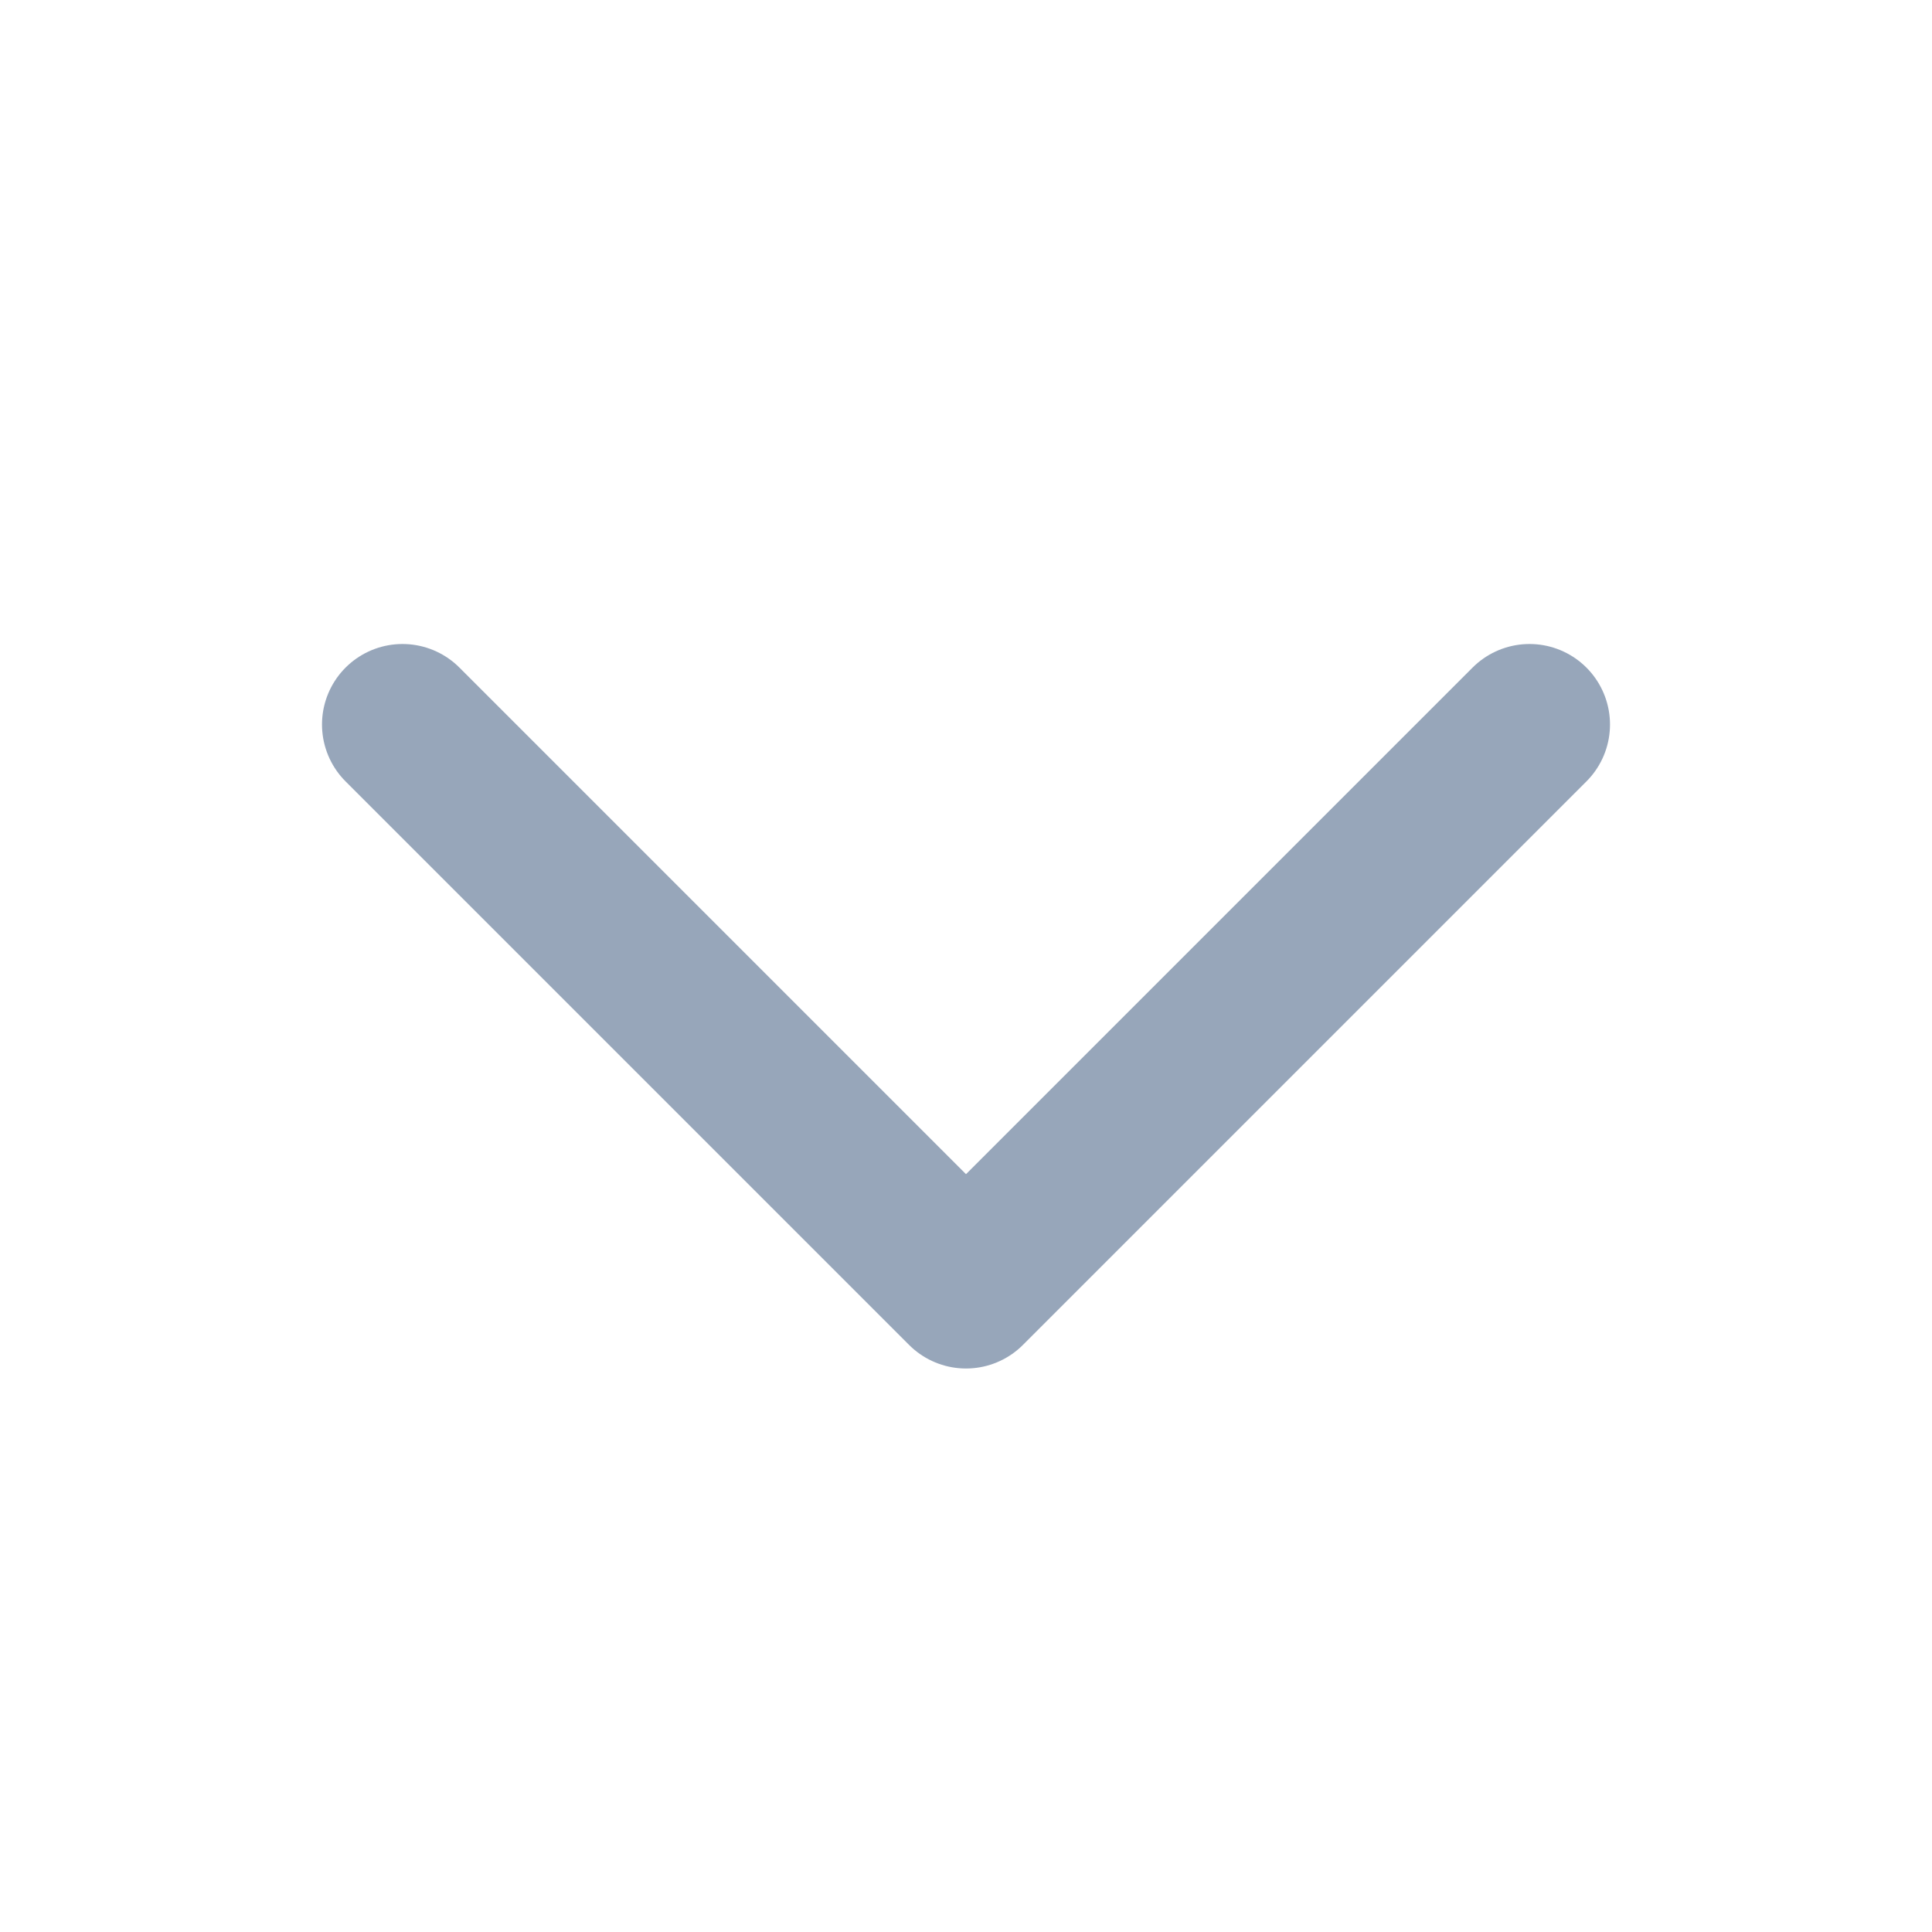 <svg width="24" height="24" viewBox="0 0 24 24" fill="none" xmlns="http://www.w3.org/2000/svg">
<path d="M19 9L12 16L5 9" stroke="#97A6BA" stroke-width="2" stroke-linecap="round" stroke-linejoin="round"/>
</svg>
